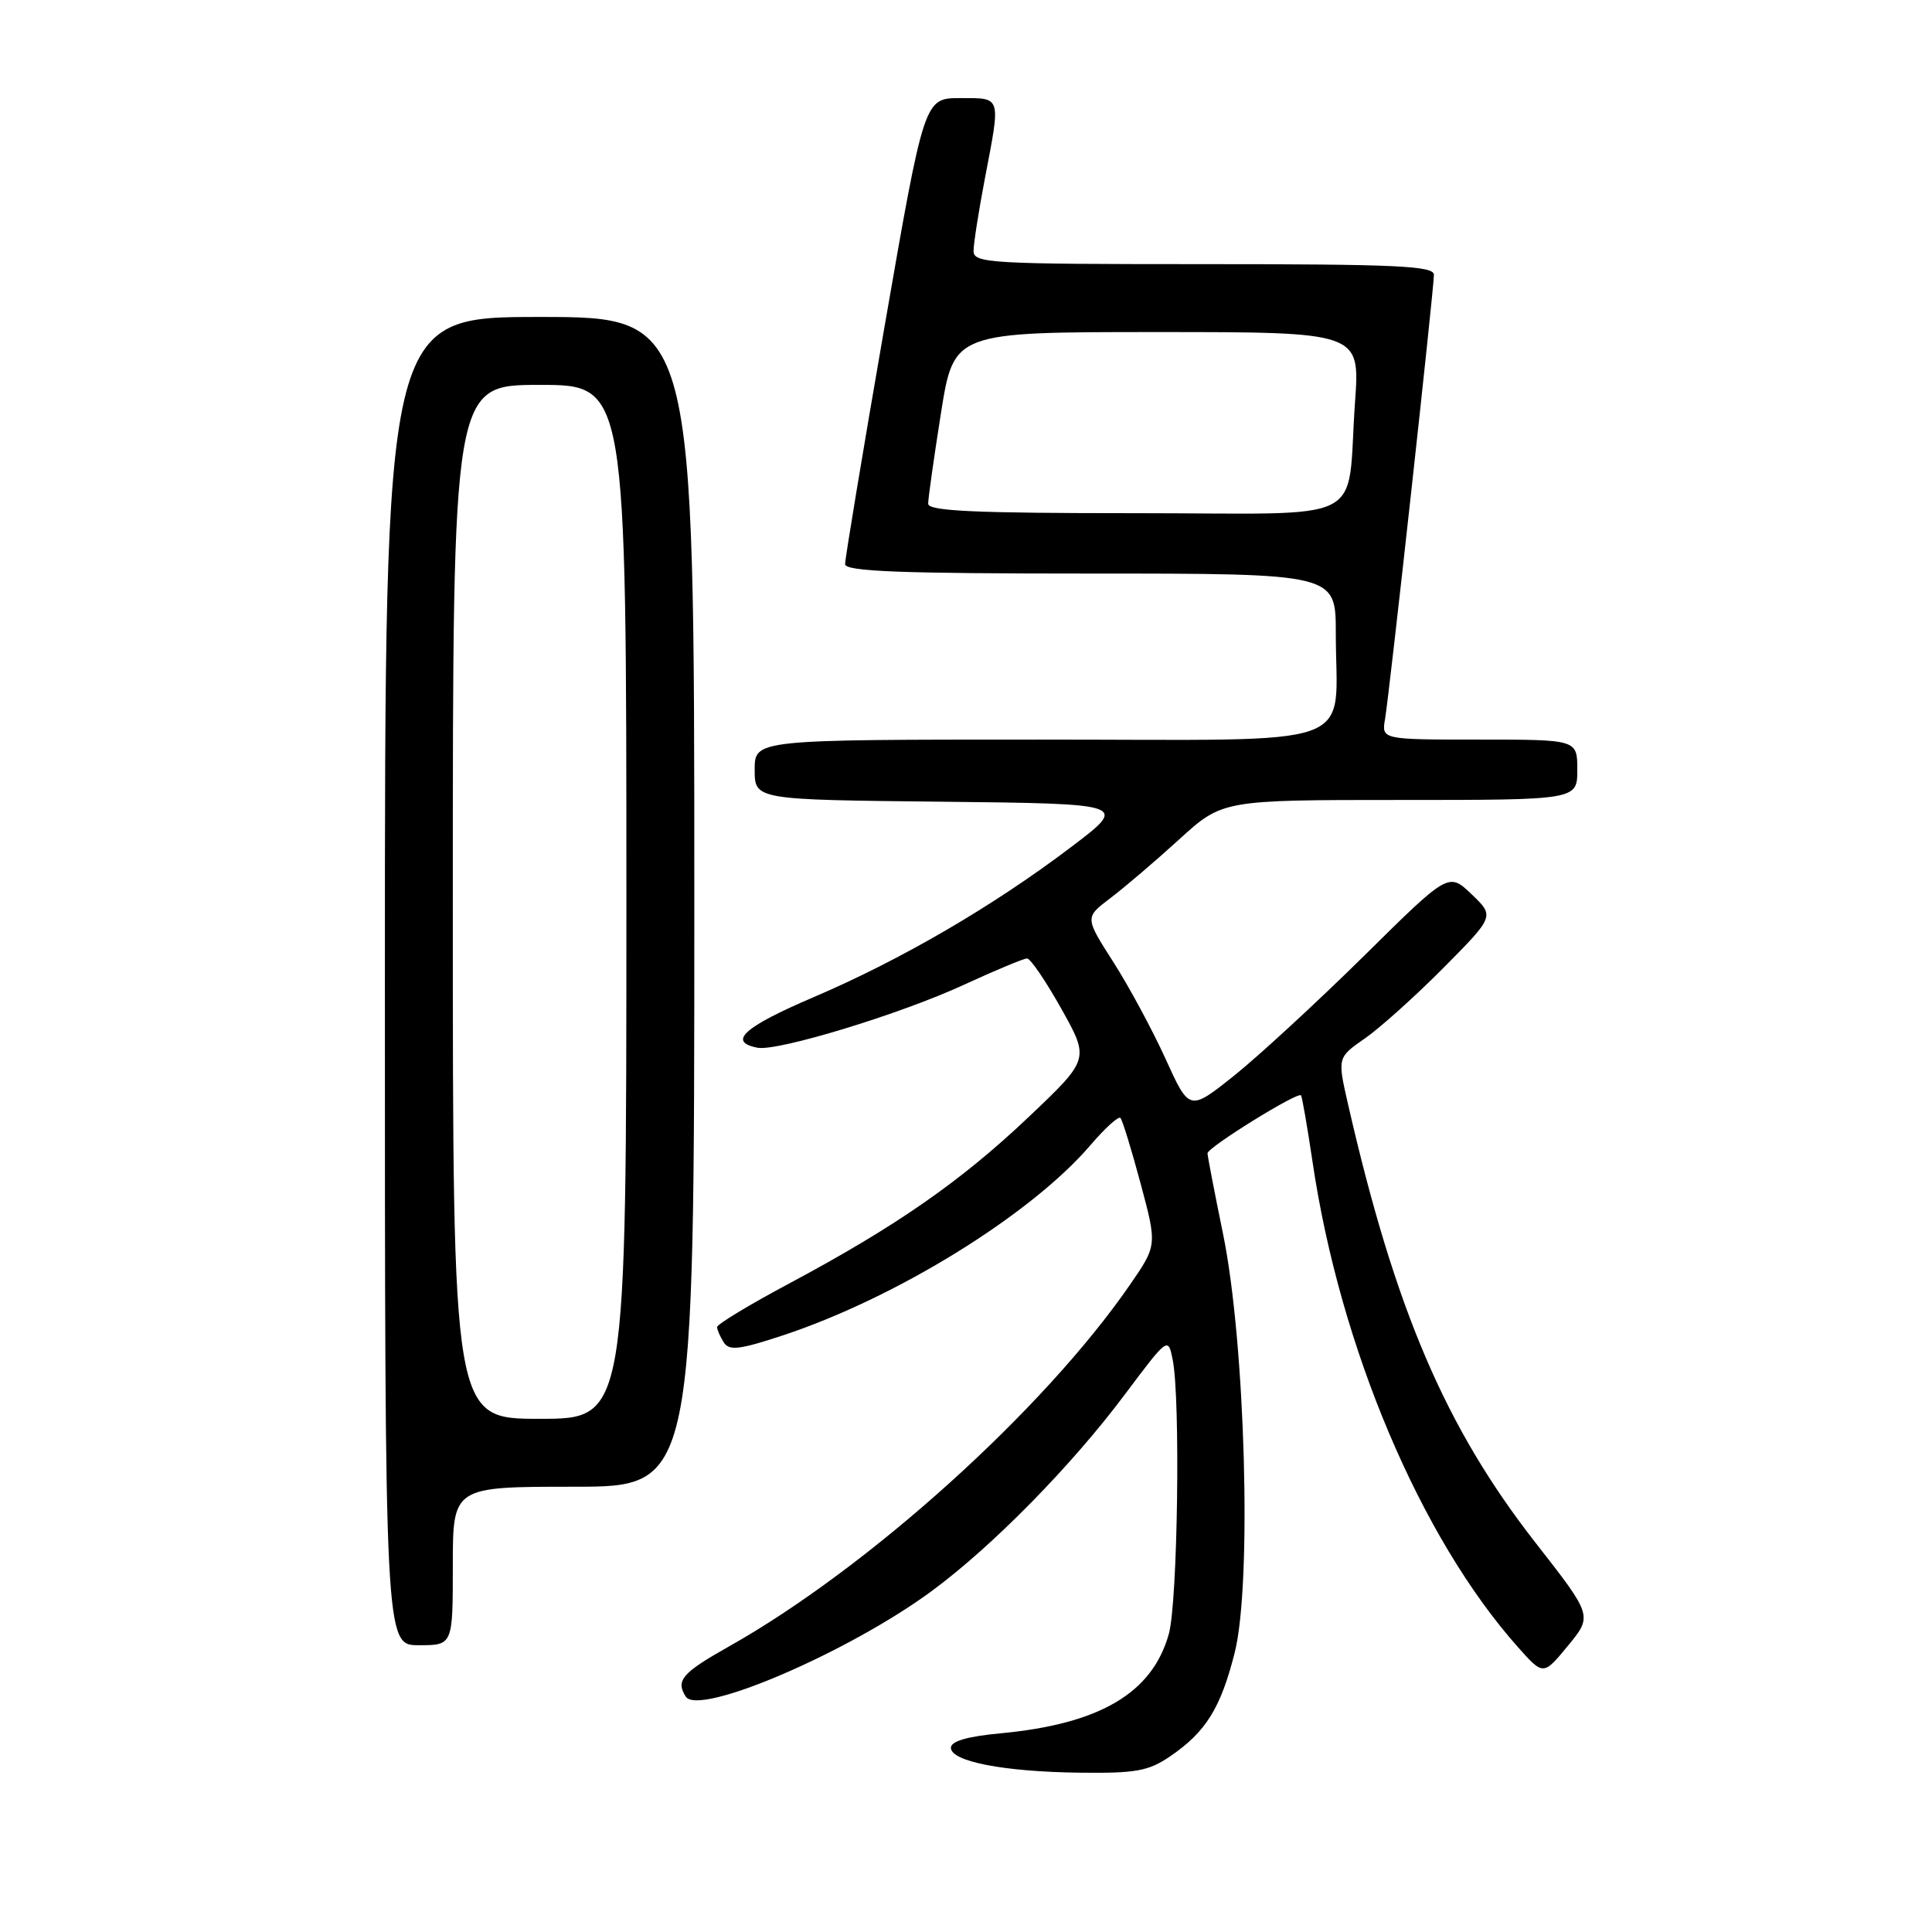 <?xml version="1.0" encoding="UTF-8" standalone="no"?>
<!DOCTYPE svg PUBLIC "-//W3C//DTD SVG 1.1//EN" "http://www.w3.org/Graphics/SVG/1.1/DTD/svg11.dtd" >
<svg xmlns="http://www.w3.org/2000/svg" xmlns:xlink="http://www.w3.org/1999/xlink" version="1.1" viewBox="0 0 256 256">
 <g >
 <path fill="currentColor"
d=" M 155.01 232.75 C 159.77 229.51 161.74 226.36 163.60 219.00 C 165.91 209.92 165.02 177.93 162.06 163.50 C 160.93 158.00 160.01 153.20 160.00 152.82 C 160.00 152.04 171.98 144.61 172.39 145.14 C 172.54 145.34 173.23 149.31 173.92 153.96 C 177.55 178.53 188.24 203.78 201.15 218.27 C 204.50 222.03 204.50 222.03 207.76 218.07 C 211.03 214.10 211.03 214.10 203.48 204.44 C 191.53 189.15 184.85 173.54 178.62 146.31 C 177.21 140.13 177.21 140.13 180.85 137.60 C 182.86 136.20 187.55 131.99 191.27 128.24 C 198.04 121.41 198.04 121.41 195.00 118.50 C 191.95 115.58 191.95 115.58 180.73 126.67 C 174.55 132.76 166.82 139.89 163.55 142.51 C 157.60 147.26 157.60 147.26 154.43 140.28 C 152.69 136.45 149.57 130.67 147.50 127.44 C 143.75 121.57 143.75 121.57 147.10 119.03 C 148.94 117.64 153.05 114.14 156.22 111.25 C 161.98 106.00 161.98 106.00 185.49 106.00 C 209.00 106.00 209.00 106.00 209.00 102.00 C 209.00 98.00 209.00 98.00 196.03 98.00 C 183.05 98.00 183.05 98.00 183.53 95.25 C 184.11 91.85 190.00 38.35 190.00 36.41 C 190.00 35.23 185.05 35.00 159.50 35.00 C 131.12 35.00 129.00 34.88 129.00 33.25 C 129.00 32.29 129.68 27.97 130.50 23.66 C 132.62 12.60 132.74 13.00 127.23 13.00 C 122.47 13.00 122.47 13.00 117.21 43.25 C 114.32 59.89 111.97 74.06 111.98 74.75 C 112.00 75.72 119.18 76.00 144.50 76.00 C 177.00 76.00 177.00 76.00 177.00 83.88 C 177.00 99.51 181.18 98.00 137.88 98.00 C 100.00 98.00 100.00 98.00 100.00 101.98 C 100.00 105.97 100.00 105.97 124.75 106.23 C 149.50 106.50 149.50 106.50 141.94 112.23 C 131.57 120.09 119.38 127.19 107.74 132.16 C 98.55 136.09 96.37 138.06 100.38 138.83 C 103.02 139.34 119.34 134.37 127.74 130.48 C 131.89 128.57 135.65 127.00 136.09 127.00 C 136.54 127.00 138.58 130.00 140.64 133.68 C 144.37 140.35 144.37 140.35 136.30 148.01 C 127.31 156.54 118.77 162.48 104.57 170.07 C 99.30 172.88 95.01 175.48 95.02 175.84 C 95.02 176.20 95.42 177.12 95.90 177.87 C 96.62 179.00 97.95 178.85 103.63 176.98 C 118.72 172.01 136.59 160.97 144.49 151.74 C 146.41 149.49 148.20 147.87 148.46 148.13 C 148.72 148.39 149.92 152.29 151.13 156.80 C 153.33 165.01 153.33 165.01 149.71 170.26 C 138.28 186.83 115.06 207.77 96.58 218.17 C 90.37 221.67 89.51 222.67 90.86 224.80 C 92.55 227.48 112.49 218.92 123.50 210.79 C 131.52 204.87 141.99 194.21 149.02 184.81 C 154.78 177.13 154.78 177.13 155.39 180.19 C 156.43 185.39 156.05 212.27 154.88 216.49 C 152.70 224.34 145.74 228.45 132.51 229.68 C 128.16 230.09 126.00 230.72 126.00 231.59 C 126.00 233.41 133.01 234.77 143.10 234.89 C 150.48 234.98 152.17 234.68 155.01 232.75 Z  M 60.00 207.50 C 60.00 197.00 60.00 197.00 76.00 197.00 C 92.00 197.00 92.00 197.00 92.00 119.50 C 92.00 42.00 92.00 42.00 71.50 42.00 C 51.00 42.00 51.00 42.00 51.00 130.00 C 51.00 218.00 51.00 218.00 55.50 218.00 C 60.00 218.00 60.00 218.00 60.00 207.50 Z  M 122.99 66.75 C 122.98 66.06 123.75 60.66 124.68 54.75 C 126.39 44.00 126.39 44.00 153.30 44.00 C 180.21 44.00 180.21 44.00 179.55 53.25 C 178.37 69.83 181.99 68.00 150.42 68.00 C 129.16 68.00 123.00 67.72 122.99 66.75 Z  M 60.00 119.50 C 60.00 51.00 60.00 51.00 71.50 51.00 C 83.00 51.00 83.00 51.00 83.00 119.50 C 83.00 188.00 83.00 188.00 71.50 188.00 C 60.00 188.00 60.00 188.00 60.00 119.50 Z "/>
</g>
</svg>